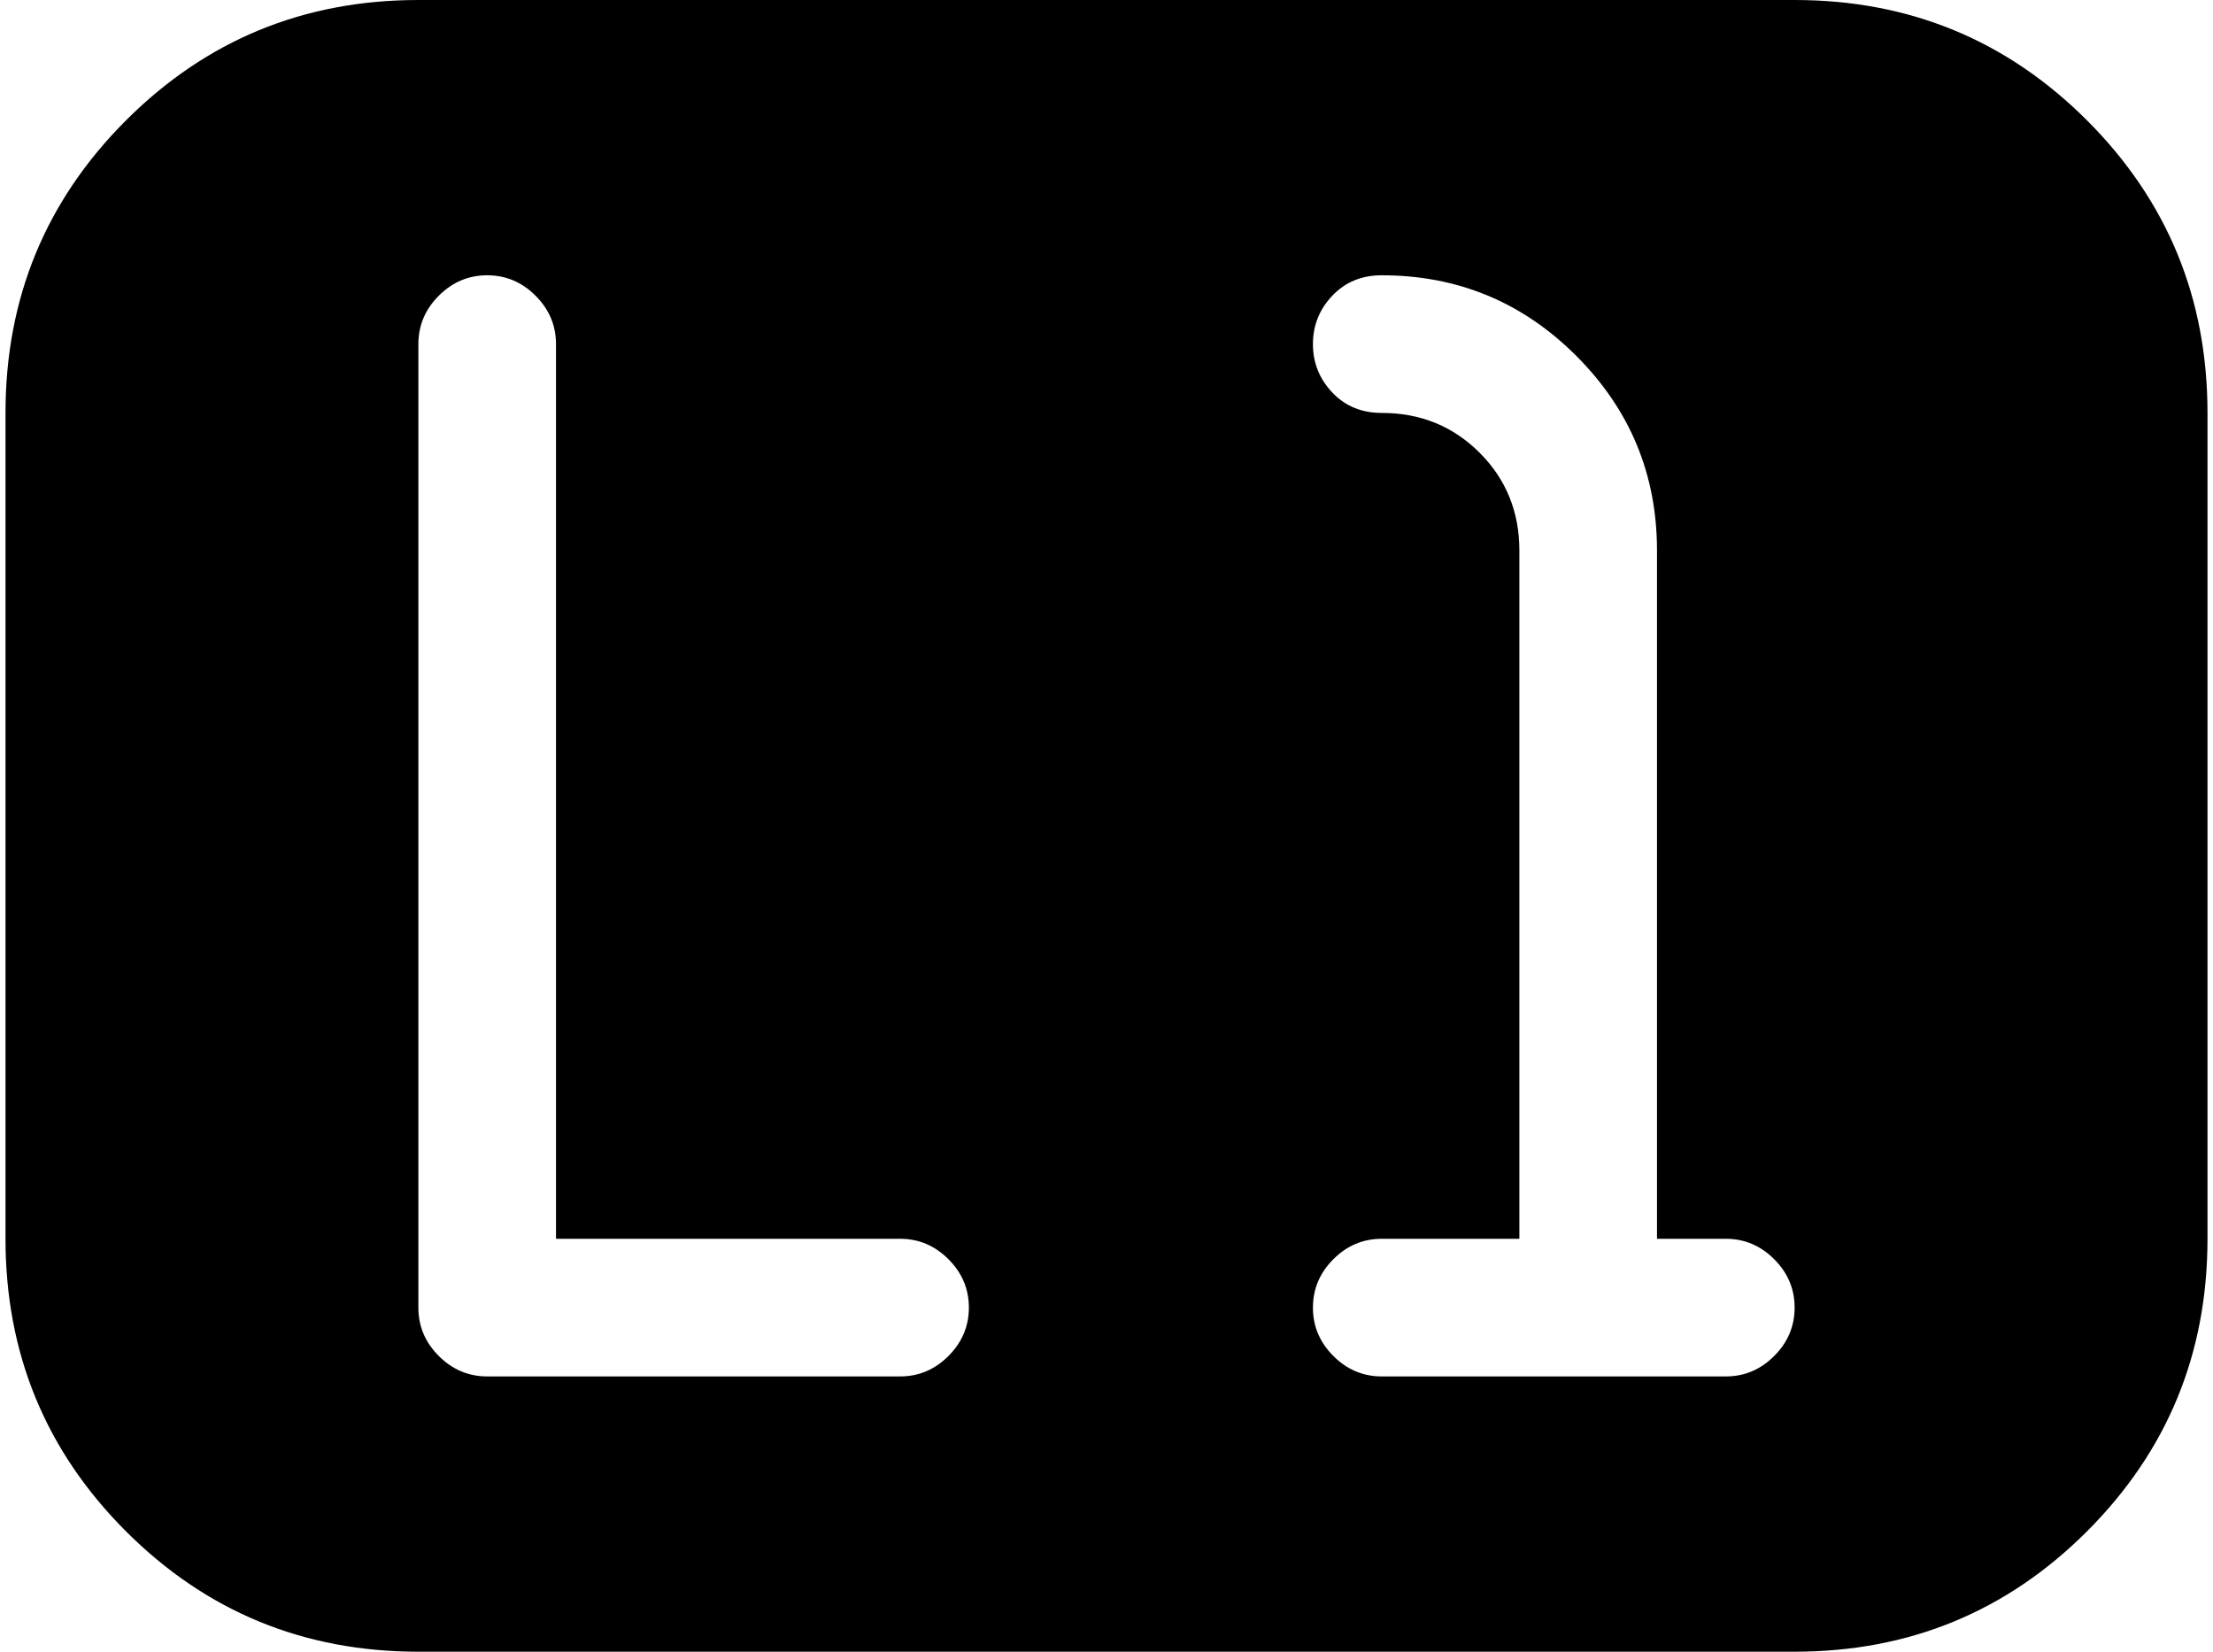 <svg xmlns="http://www.w3.org/2000/svg" width="1.34em" height="1em" viewBox="0 0 1024 768"><path fill="currentColor" d="M832 768H192q-80 0-136-56T0 576V192q0-80 56-136T192 0h640q80 0 136 56t56 136v384q0 80-56 136t-136 56M416 576H256V160q0-13-9.5-22.5T224 128t-22.5 9.5T192 160v448q0 13 9.5 22.5T224 640h192q13 0 22.5-9.5T448 608t-9.5-22.5T416 576m384 0h-32V256q0-53-37.5-90.5T640 128q-14 0-23 9.5t-9 22.5t9 22.5t23 9.5q27 0 45.5 18.5T704 256v320h-64q-13 0-22.5 9.5T608 608t9.5 22.5T640 640h160q13 0 22.5-9.5T832 608t-9.5-22.5T800 576"/></svg>